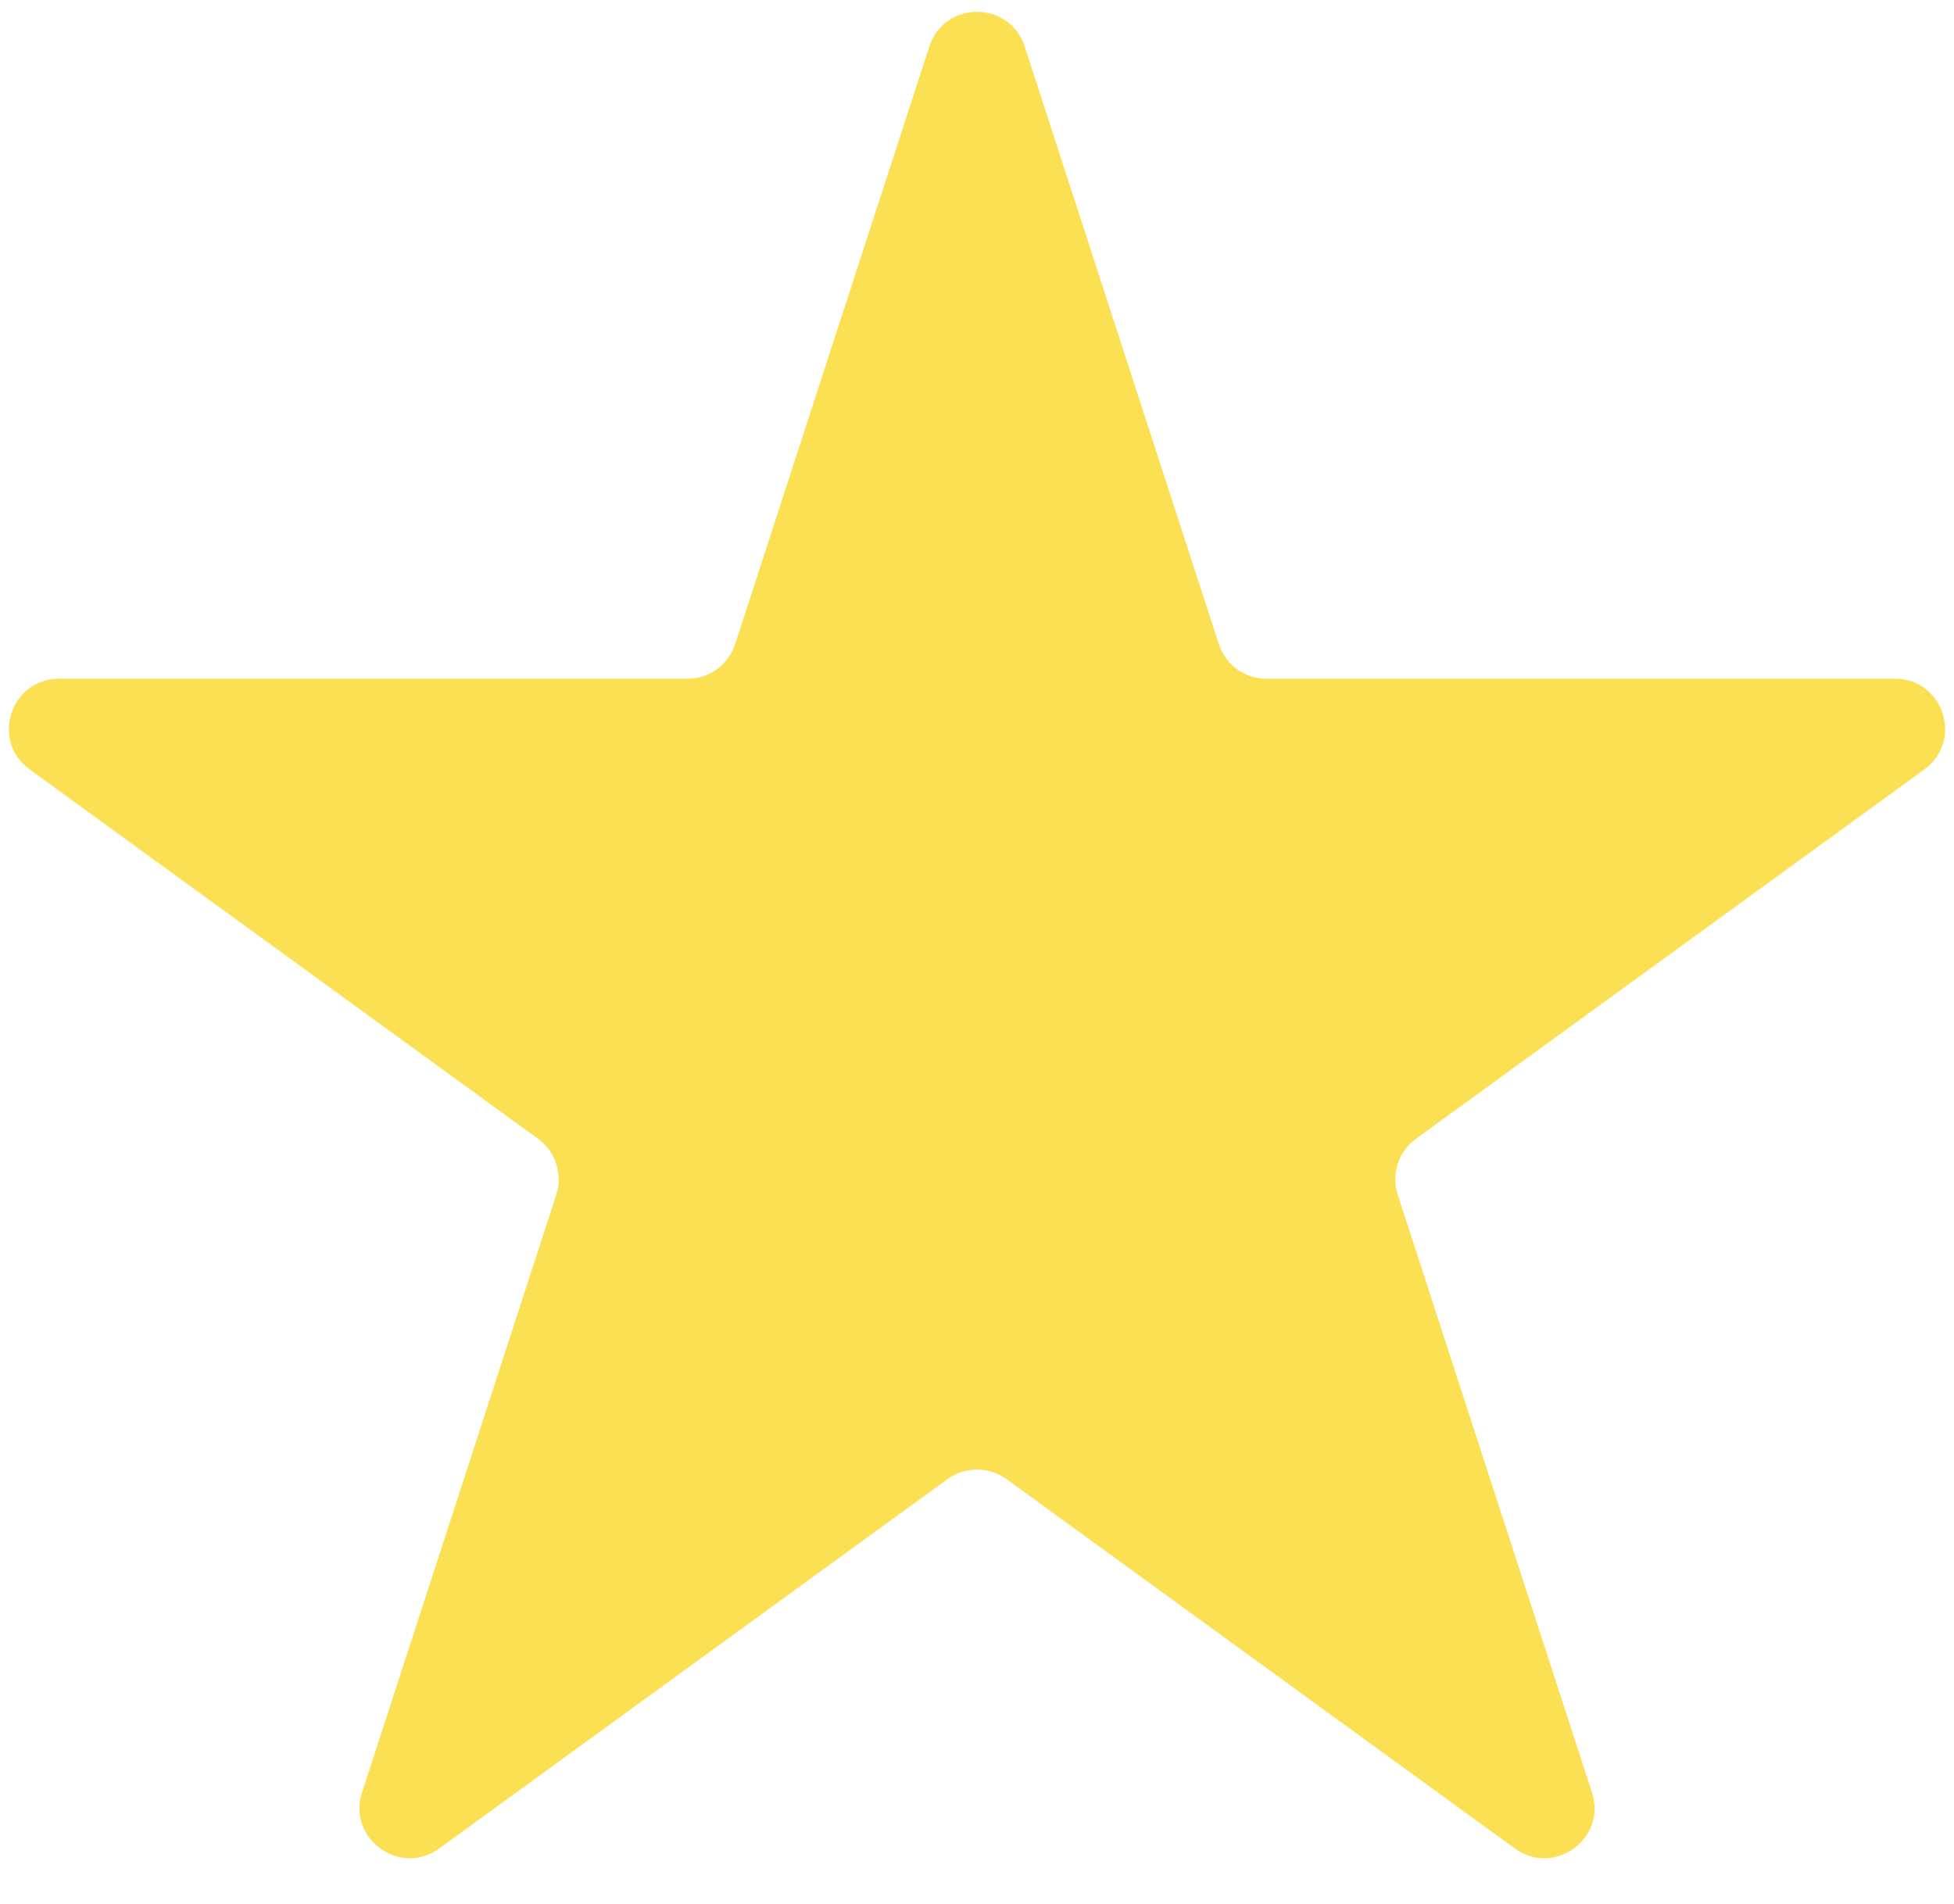 <svg width="39" height="38" viewBox="0 0 39 38" fill="none" xmlns="http://www.w3.org/2000/svg">
<path d="M18.549 0.927C18.848 0.006 20.152 0.006 20.451 0.927L24.327 12.856C24.461 13.268 24.845 13.547 25.278 13.547H37.821C38.79 13.547 39.193 14.787 38.409 15.356L28.261 22.729C27.911 22.983 27.764 23.435 27.898 23.847L31.774 35.776C32.074 36.697 31.019 37.463 30.235 36.894L20.088 29.521C19.737 29.267 19.263 29.267 18.912 29.521L8.765 36.894C7.981 37.463 6.927 36.697 7.226 35.776L11.102 23.847C11.236 23.435 11.089 22.983 10.739 22.729L0.591 15.356C-0.193 14.787 0.21 13.547 1.179 13.547H13.722C14.155 13.547 14.539 13.268 14.673 12.856L18.549 0.927Z" fill="#FCE053"/>
</svg>
